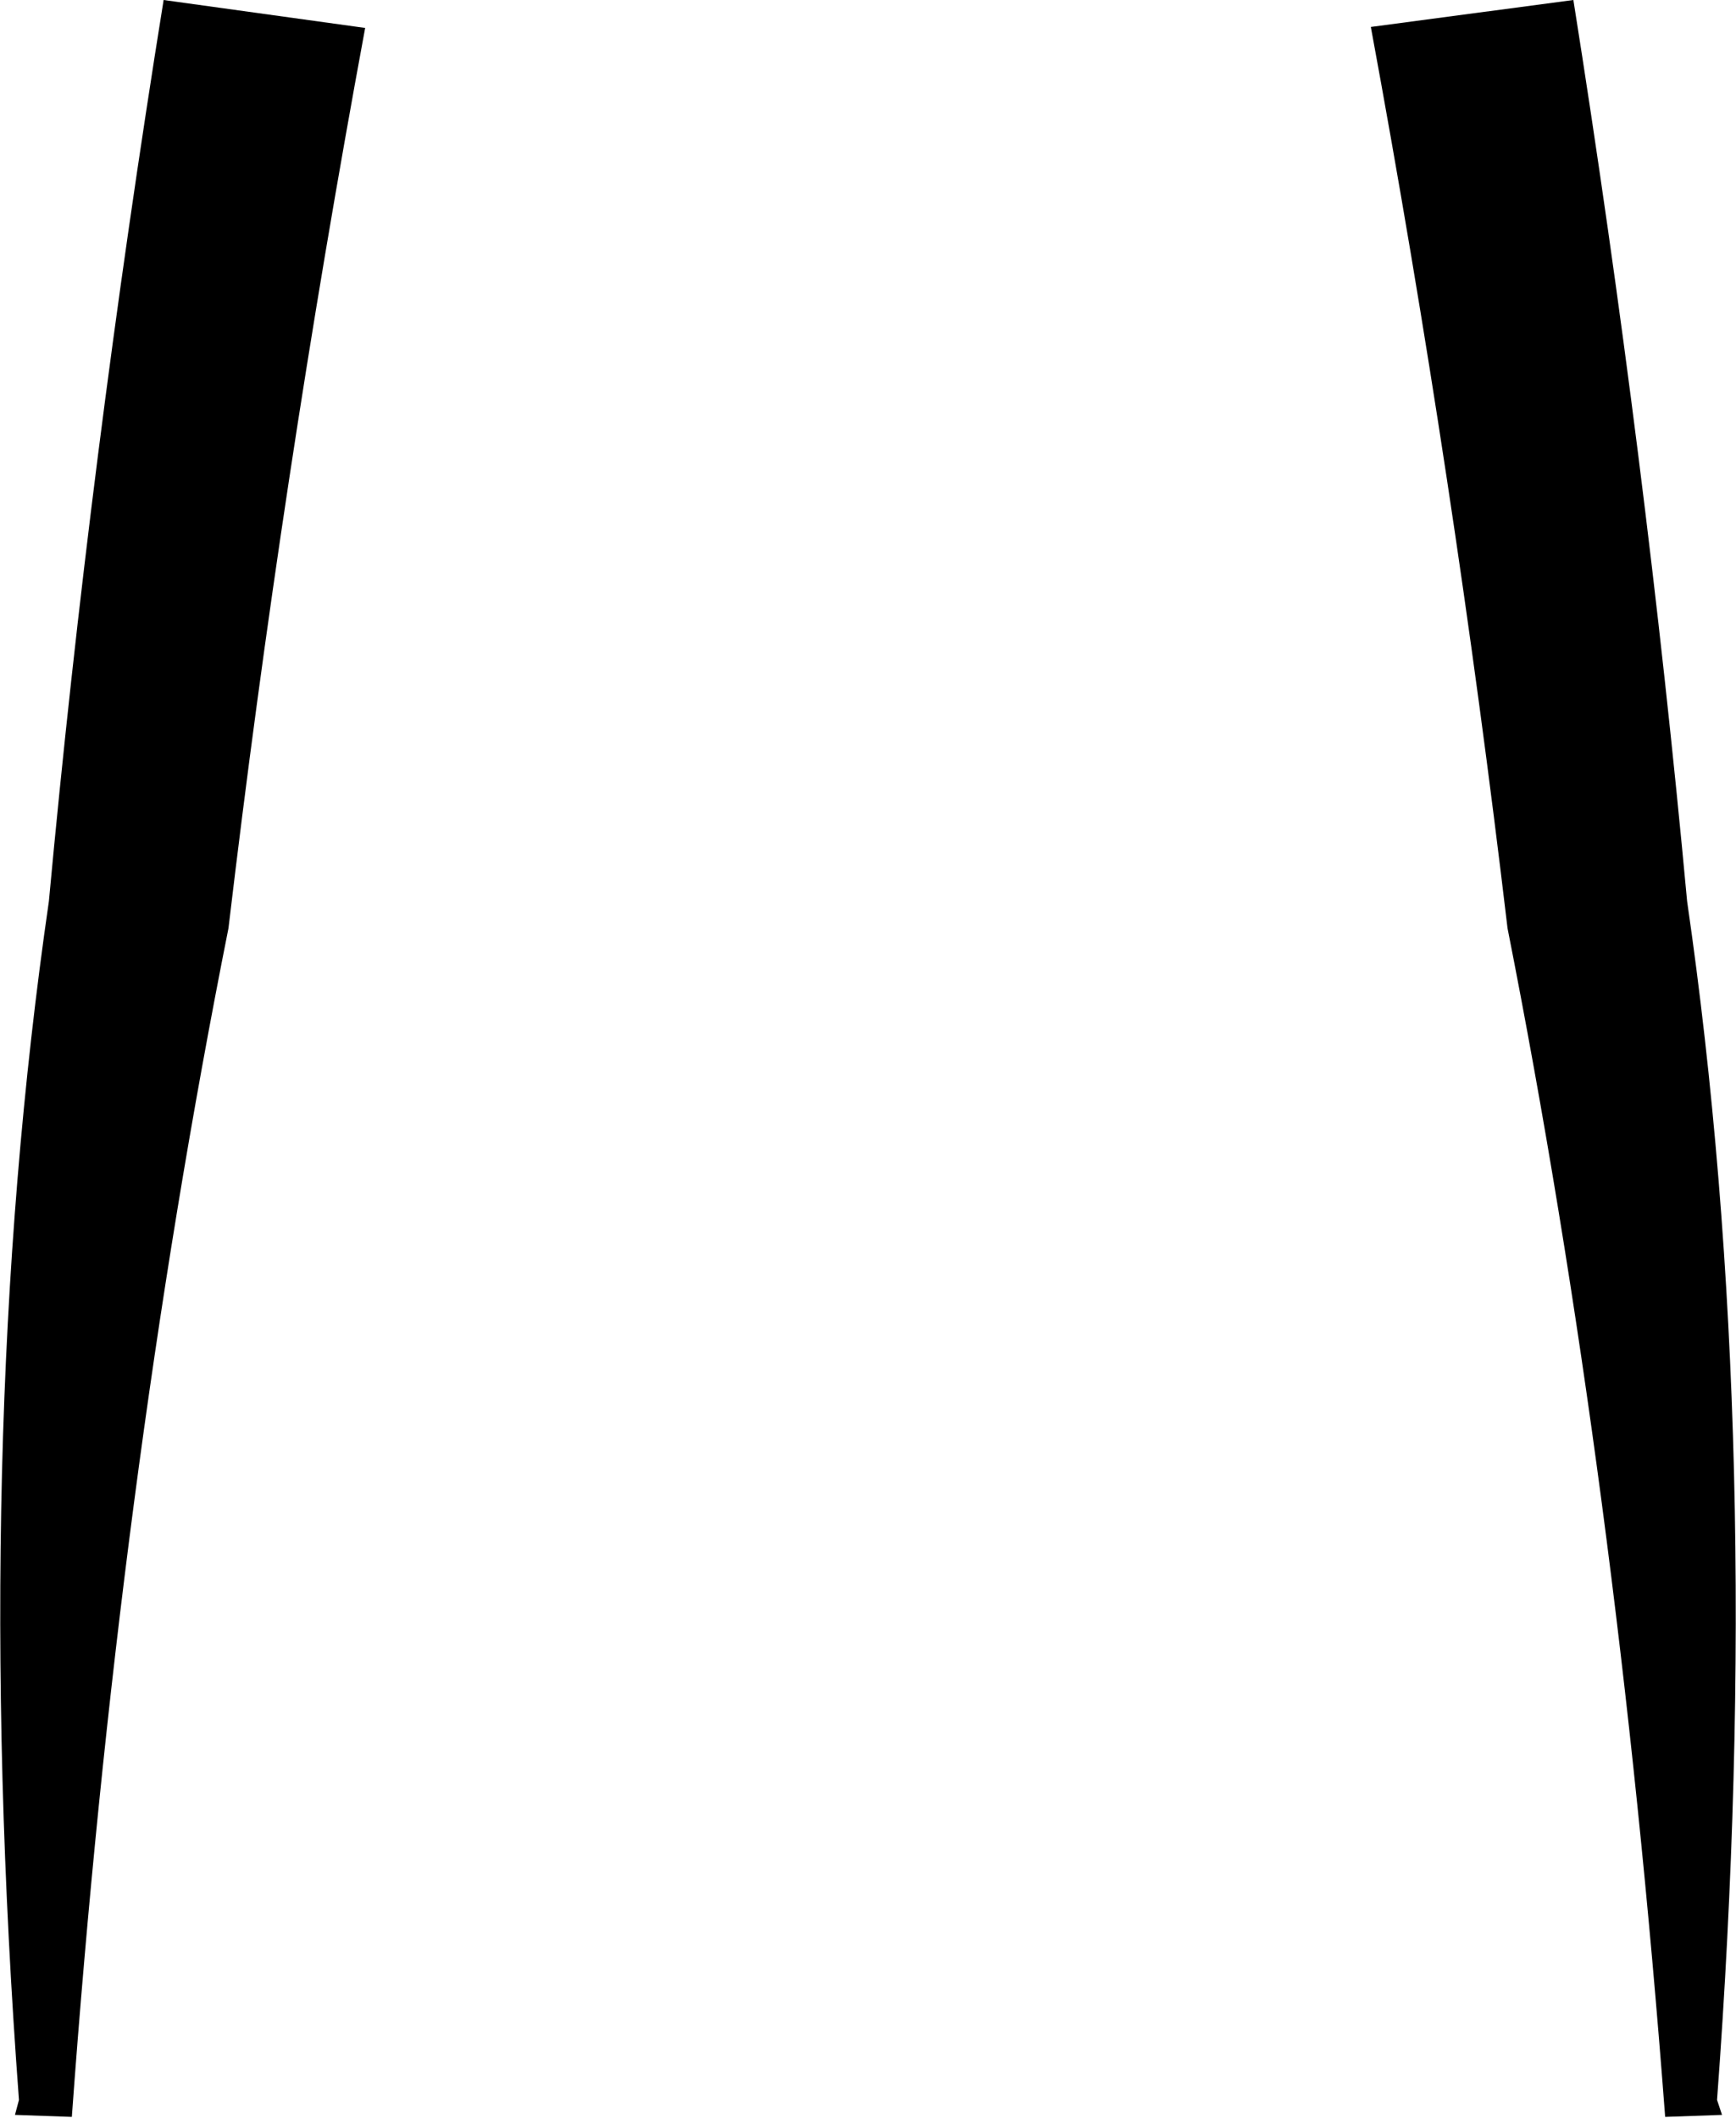 <?xml version="1.0" encoding="UTF-8" standalone="no"?>
<svg xmlns:xlink="http://www.w3.org/1999/xlink" height="106.1px" width="87.0px" xmlns="http://www.w3.org/2000/svg">
  <g transform="matrix(1.0, 0.0, 0.0, 1.0, -356.3, -393.0)">
    <path d="M374.6 394.4 Q370.4 417.1 367.75 439.5 362.2 467.35 359.9 499.05 L357.05 498.95 357.25 498.2 Q354.8 465.35 358.75 438.15 360.8 416.0 364.5 393.0 L374.6 394.4 M425.0 394.35 L435.15 393.0 Q438.8 416.0 440.85 438.15 444.8 465.35 442.35 498.2 L442.6 498.95 439.75 499.05 Q437.35 467.35 431.85 439.5 429.2 417.1 425.0 394.35" fill="#000000" fill-rule="evenodd" stroke="none"/>
  </g>
</svg>
